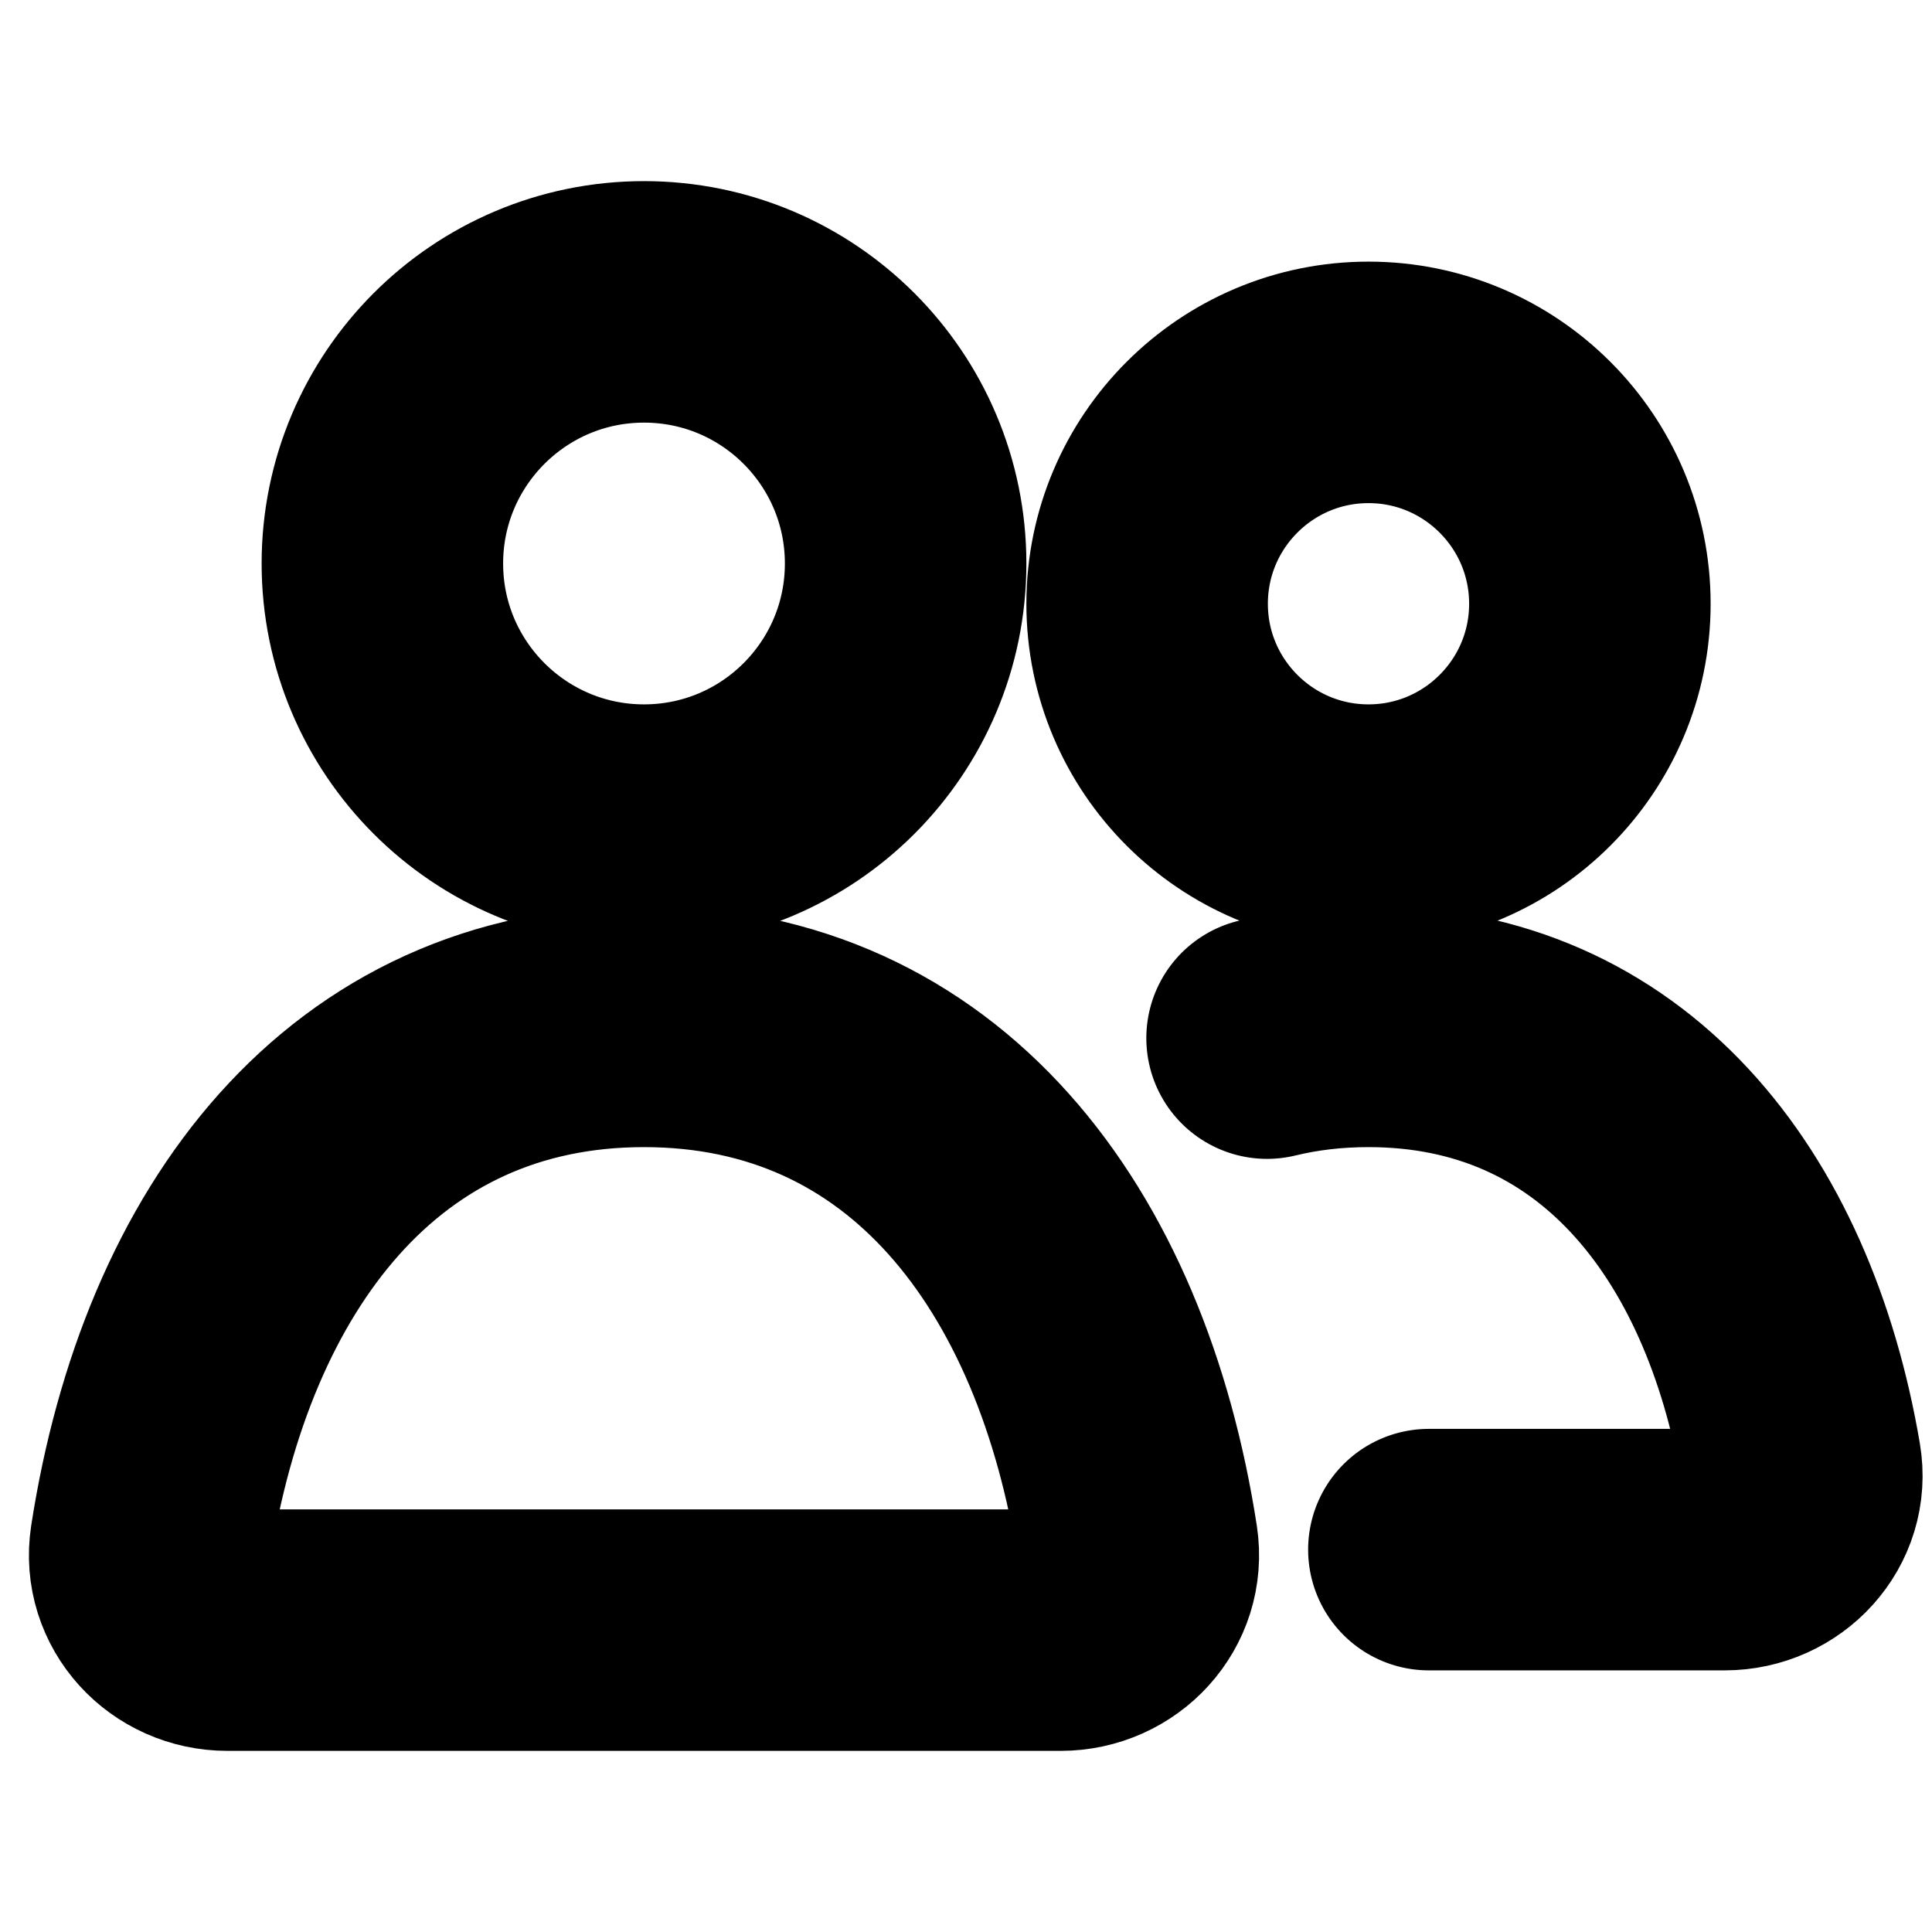 <svg
  width="12"
  height="12"
  viewBox="0 0 12 12"
  fill="none"
  xmlns="http://www.w3.org/2000/svg"
  data-fui-icon="true"
>
  <path
    d="M8.875 9.625H10.712C11.002 9.625 11.234 9.377 11.185 9.09C10.92 7.531 10.01 6.375 8.5 6.375C8.277 6.375 8.067 6.4 7.87 6.448M5.625 3.5C5.625 4.397 4.898 5.125 4 5.125C3.103 5.125 2.375 4.397 2.375 3.5C2.375 2.603 3.103 1.875 4 1.875C4.898 1.875 5.625 2.603 5.625 3.5ZM9.875 3.75C9.875 4.509 9.259 5.125 8.5 5.125C7.741 5.125 7.125 4.509 7.125 3.75C7.125 2.991 7.741 2.375 8.5 2.375C9.259 2.375 9.875 2.991 9.875 3.75ZM0.935 9.59C1.219 7.75 2.259 6.375 4 6.375C5.742 6.375 6.781 7.75 7.065 9.59C7.109 9.878 6.878 10.125 6.587 10.125H1.413C1.122 10.125 0.891 9.878 0.935 9.59Z"
    stroke="currentColor"
    stroke-width="1.5"
    stroke-linecap="round"
    stroke-linejoin="round"
  />
</svg>
